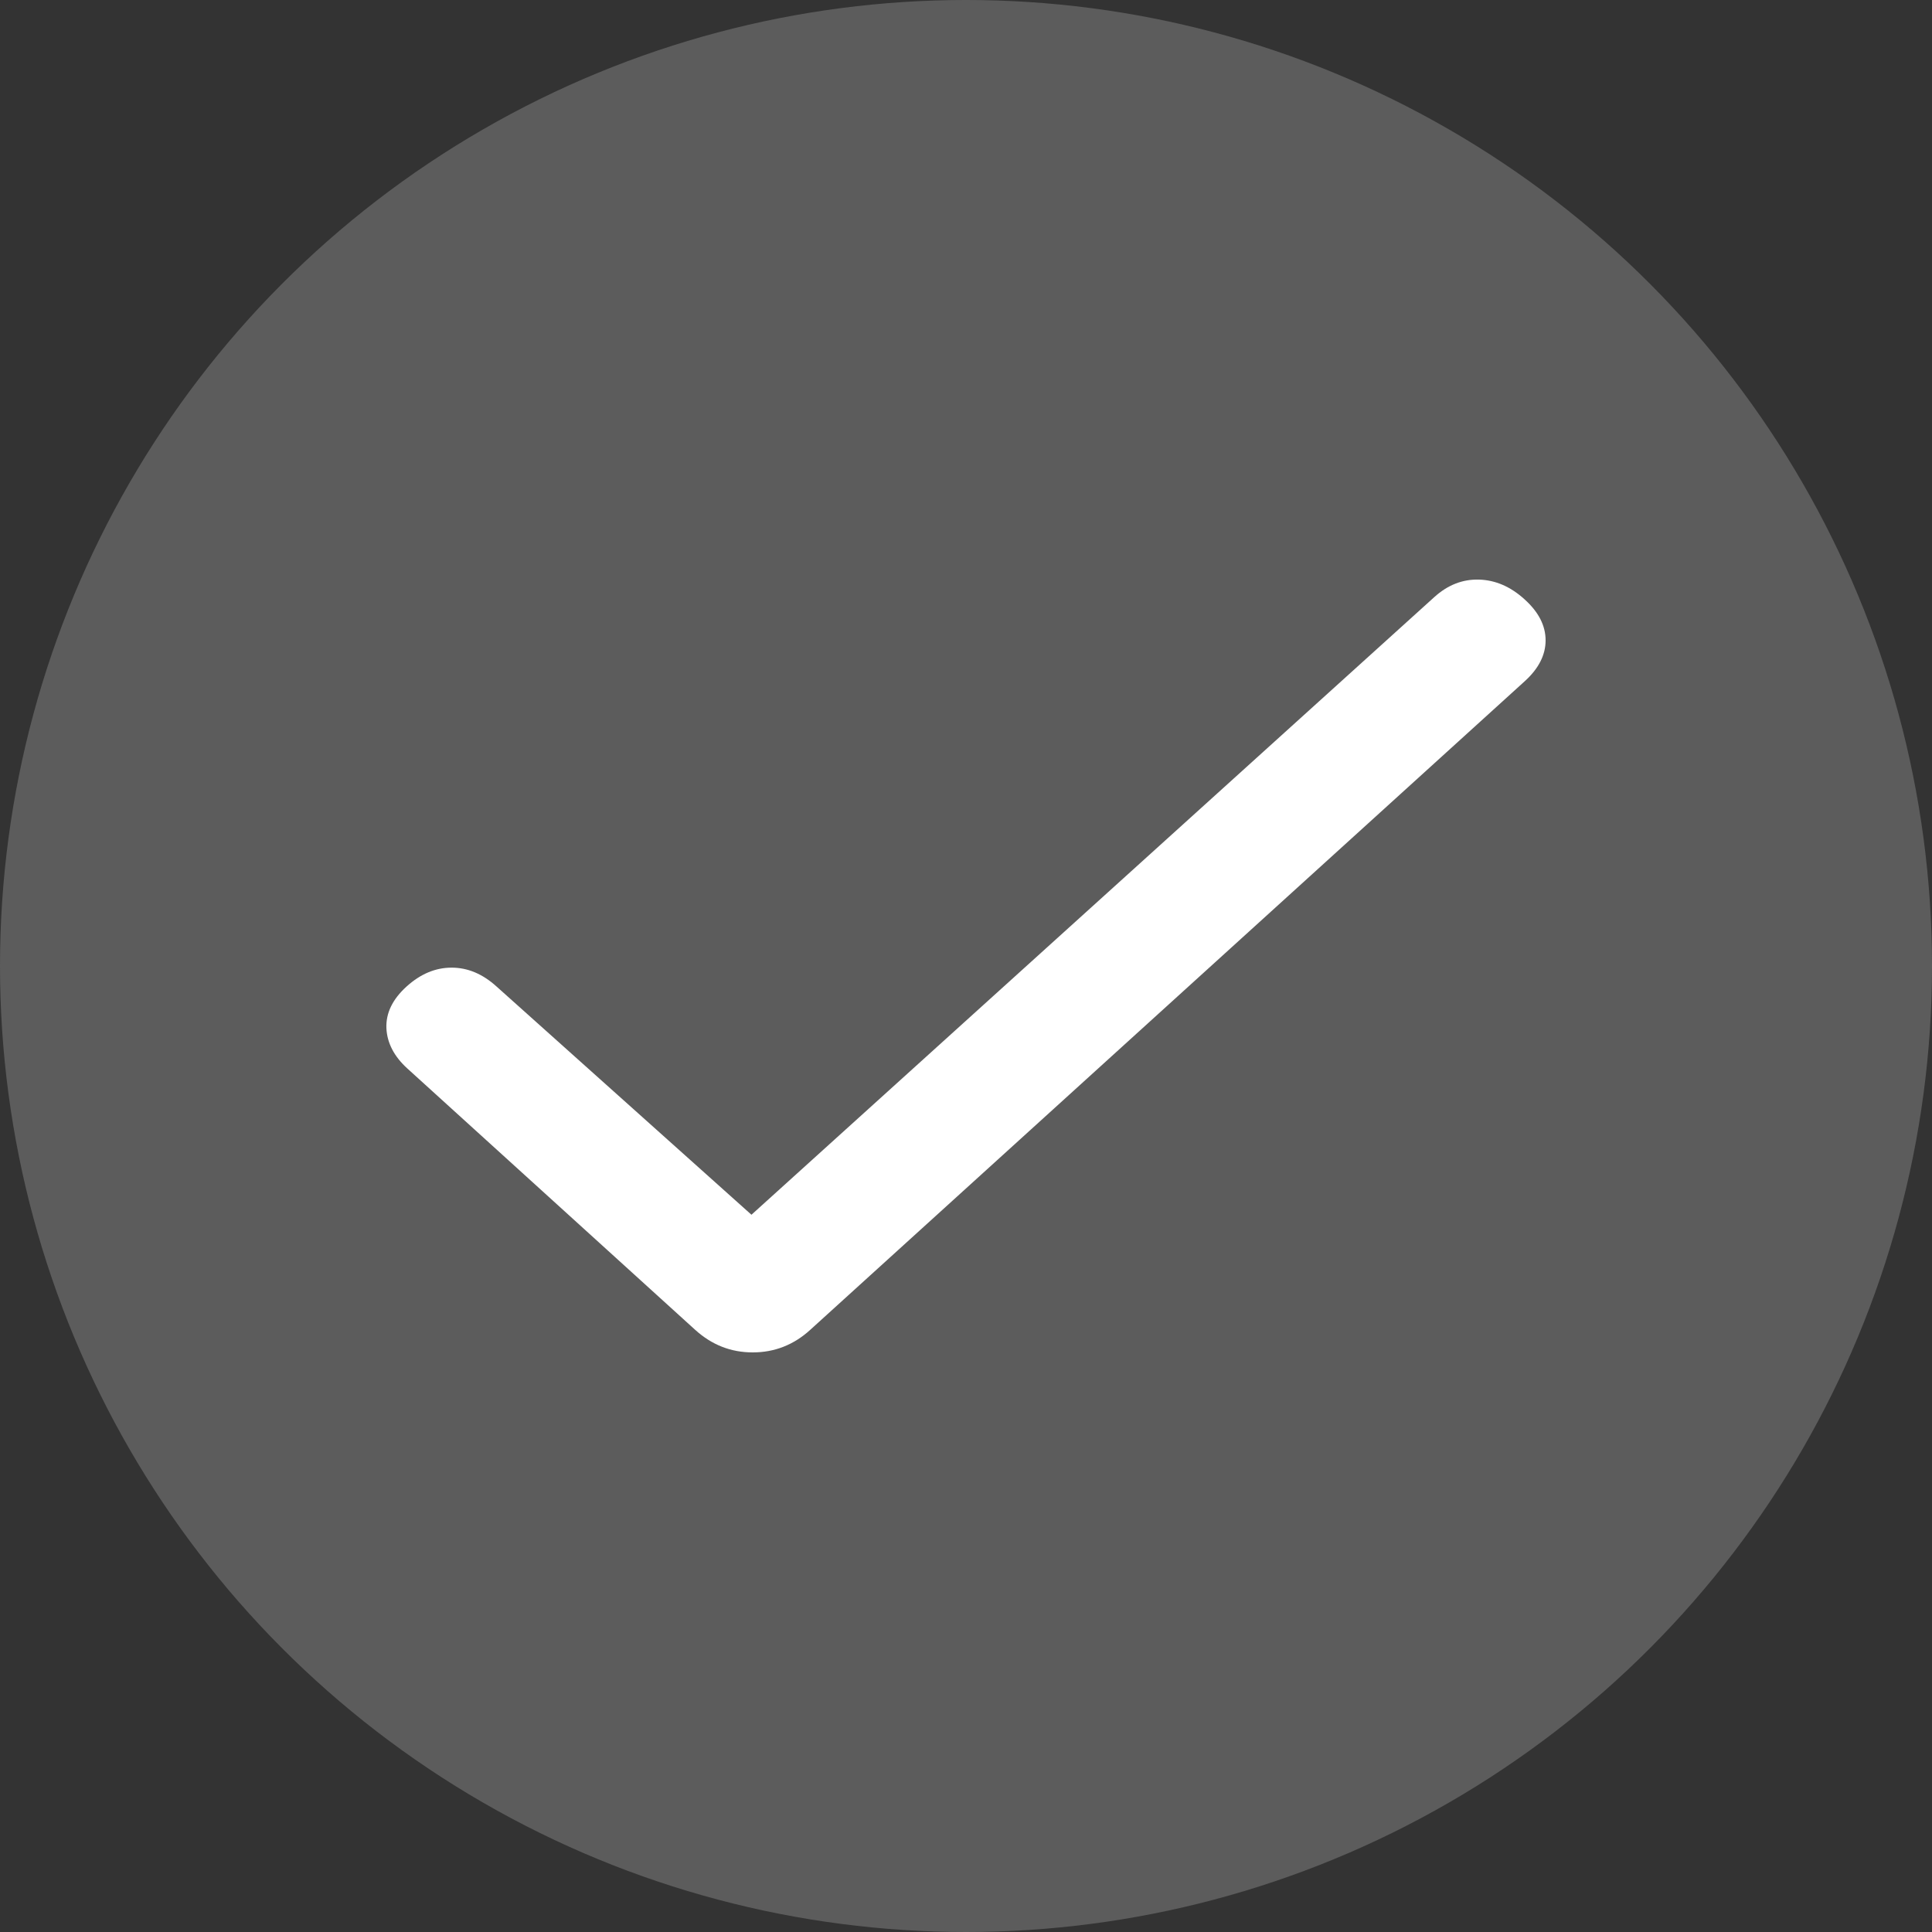 <svg width="20" height="20" viewBox="0 0 20 20" fill="none" xmlns="http://www.w3.org/2000/svg">
<rect x="0" y="0" width="20" height="20" fill="#333333" stroke="none"/>
<circle cx="10" cy="10" r="10" fill="#5C5C5C"/>
<path d="M7.779 12.575L14.848 6.181C14.986 6.056 15.14 5.995 15.311 6C15.481 6.005 15.638 6.073 15.783 6.205C15.928 6.336 16 6.477 16 6.629C16 6.78 15.928 6.922 15.783 7.053L8.388 13.766C8.217 13.922 8.018 14 7.792 14C7.566 14 7.368 13.922 7.196 13.766L4.218 11.062C4.08 10.937 4.007 10.797 4 10.643C3.994 10.488 4.063 10.345 4.207 10.214C4.352 10.082 4.508 10.017 4.675 10.017C4.842 10.017 4.997 10.082 5.142 10.214L7.779 12.575Z" fill="white"/>
</svg>
